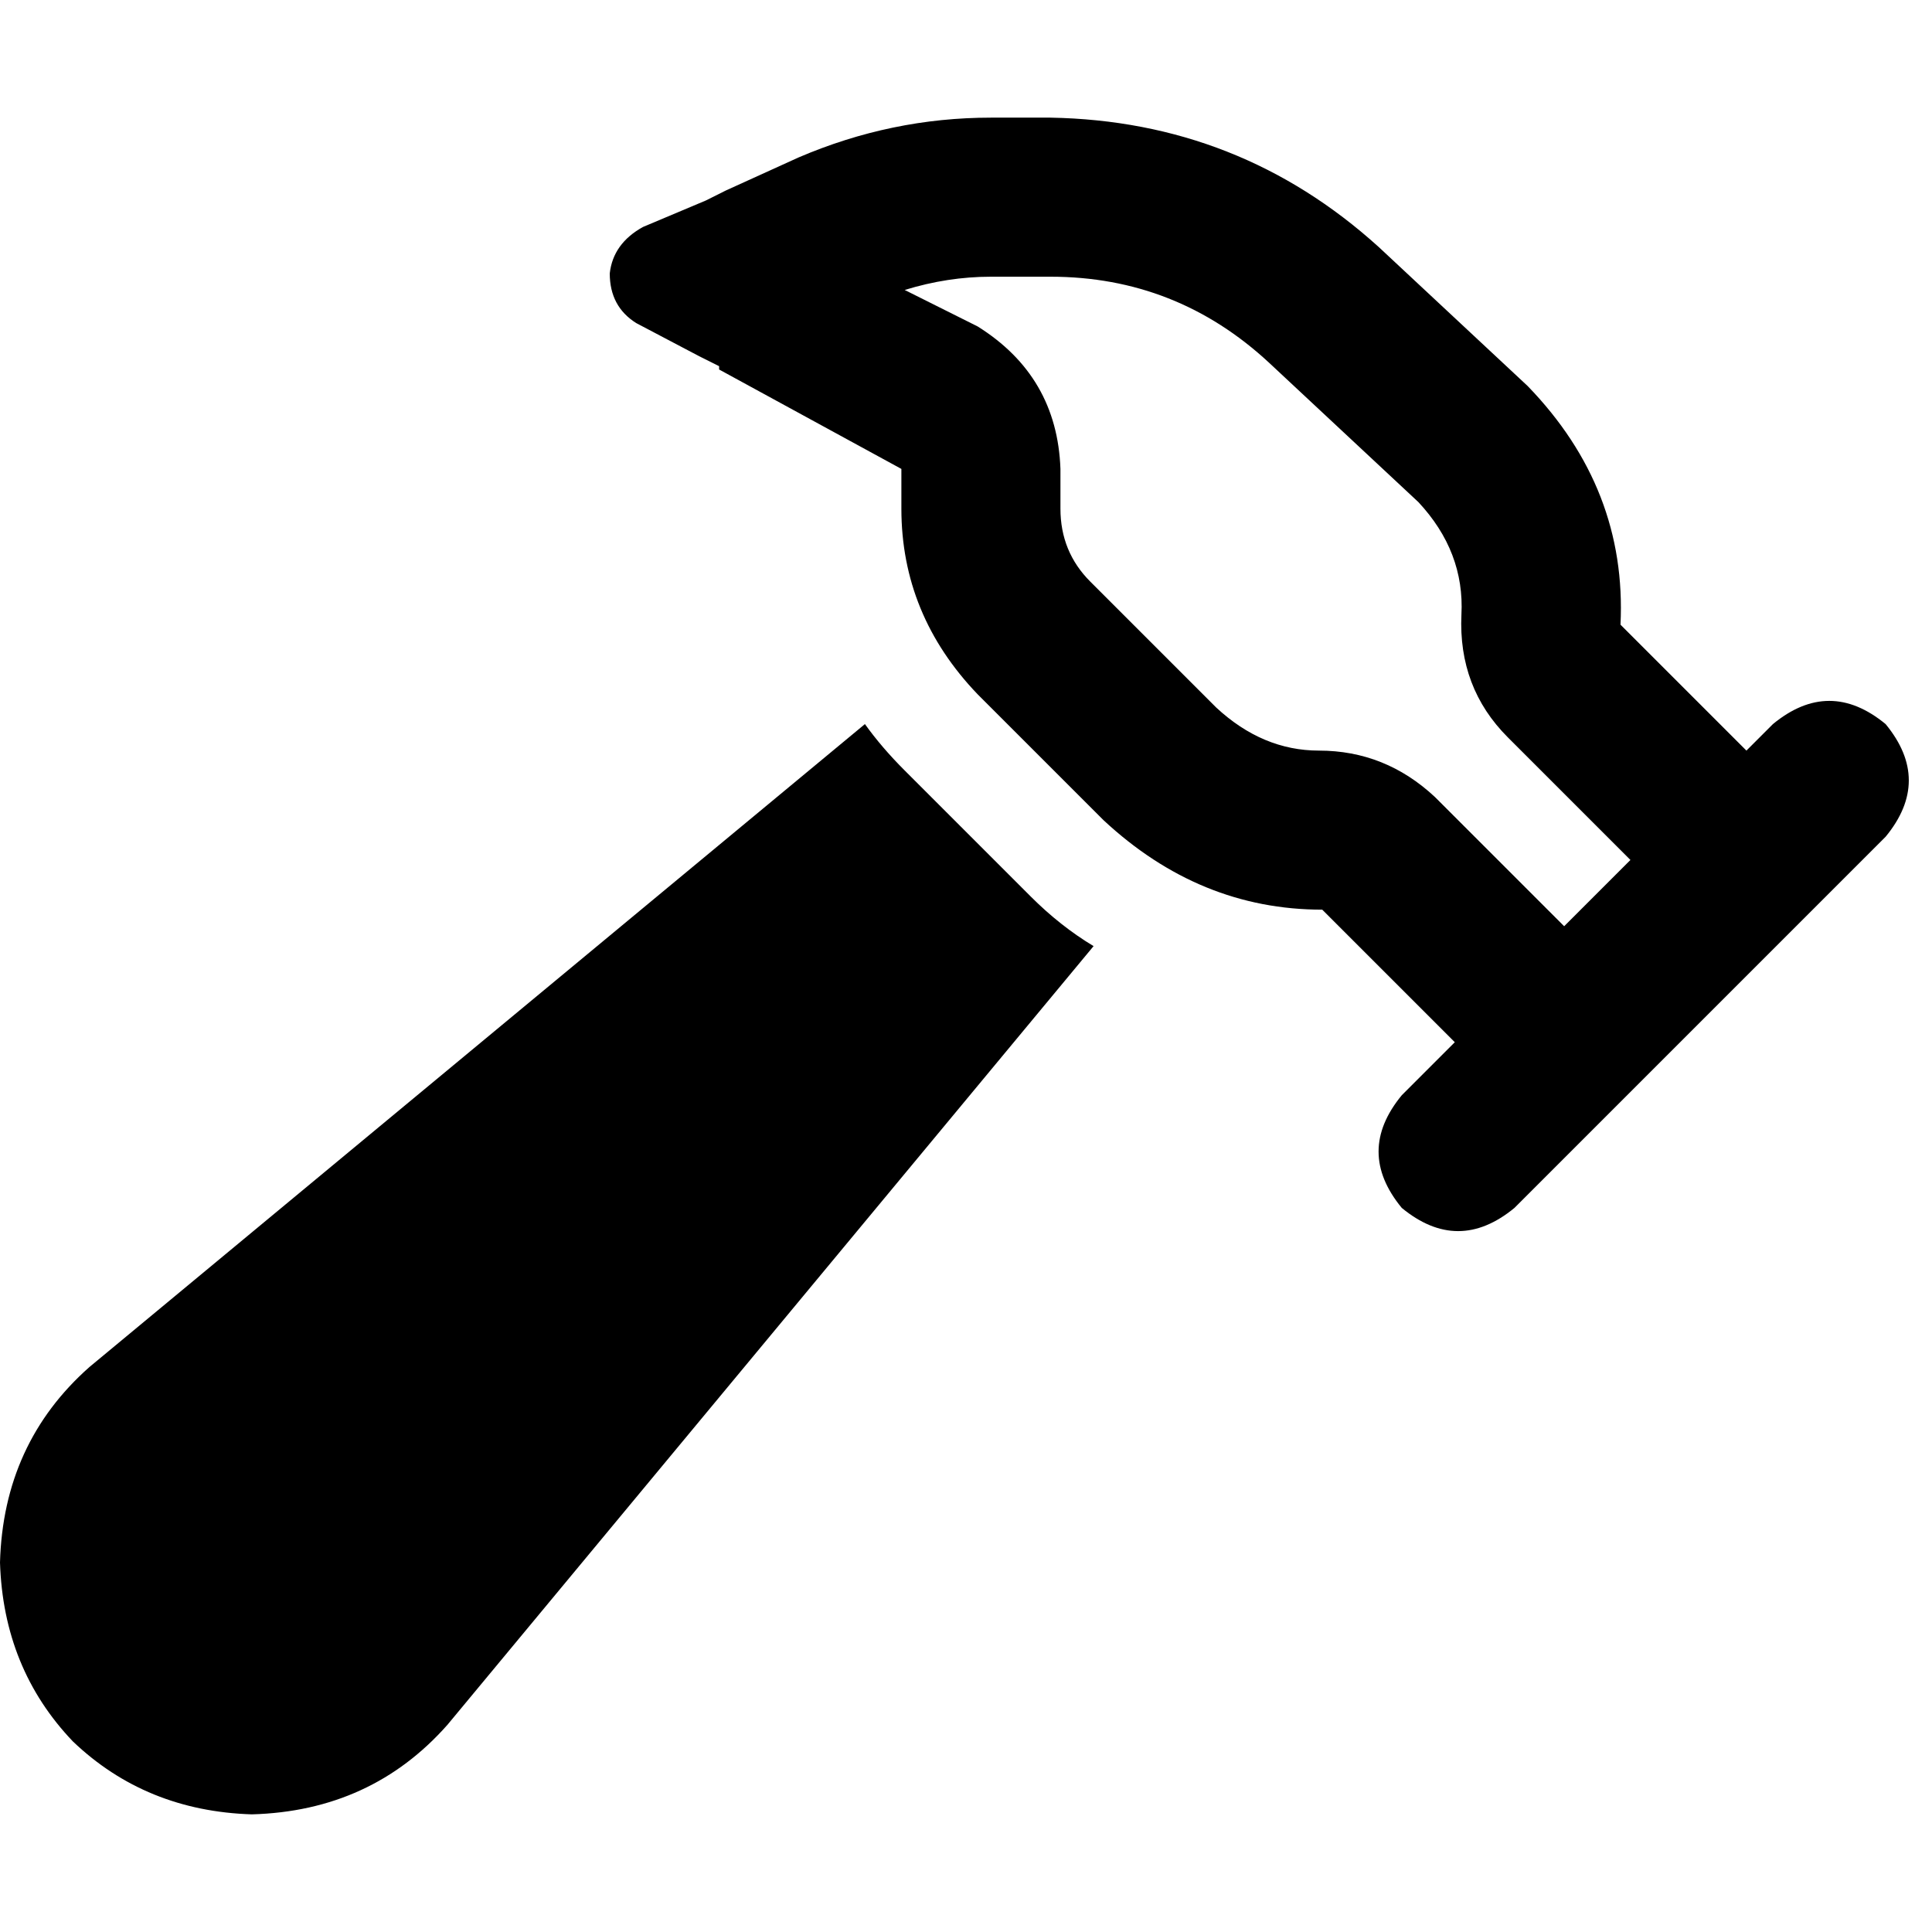 <svg xmlns="http://www.w3.org/2000/svg" viewBox="0 0 512 512">
  <path d="M 380.268 211.211 Q 367.094 198.916 349.53 198.916 Q 334.6 198.916 322.305 187.499 L 288.933 154.127 Q 281.029 146.223 281.029 134.806 L 281.029 124.268 Q 280.151 99.678 259.074 86.504 L 239.753 76.844 Q 251.17 73.331 262.587 73.331 L 278.394 73.331 Q 311.767 73.331 336.357 96.165 L 375.877 133.05 Q 388.172 146.223 387.293 162.909 Q 386.415 182.23 399.588 195.403 L 432.082 227.897 L 414.518 245.461 L 380.268 211.211 L 380.268 211.211 Z M 190.573 97.043 L 190.573 97.921 L 238.875 124.268 L 238.875 134.806 Q 238.875 162.909 259.074 183.986 L 292.446 217.358 Q 317.914 241.07 350.408 241.07 L 384.659 275.321 L 385.537 276.199 L 371.485 290.25 Q 359.19 305.18 371.485 320.11 Q 386.415 332.405 401.345 320.11 L 499.705 221.75 Q 512 206.82 499.705 191.89 Q 484.775 179.595 469.846 191.89 L 462.82 198.916 L 461.942 198.038 L 429.448 165.544 Q 431.204 129.537 404.858 102.312 L 365.338 65.427 Q 328.453 32.055 278.394 31.177 L 262.587 31.177 Q 236.24 31.177 211.65 41.715 L 192.329 50.497 L 192.329 50.497 L 187.06 53.132 L 170.374 60.158 Q 162.47 64.549 161.592 72.453 Q 161.592 81.235 168.618 85.626 L 185.304 94.408 L 190.573 97.043 L 190.573 97.043 Z M 229.214 191.89 L 23.712 362.264 Q 0.878 382.463 0 414.079 Q 0.878 442.182 19.321 461.503 Q 38.642 479.945 66.744 480.823 Q 98.36 479.945 118.559 457.111 L 289.811 250.731 Q 281.029 245.461 273.125 237.557 L 239.753 204.185 Q 233.605 198.038 229.214 191.89 L 229.214 191.89 Z" />
</svg>